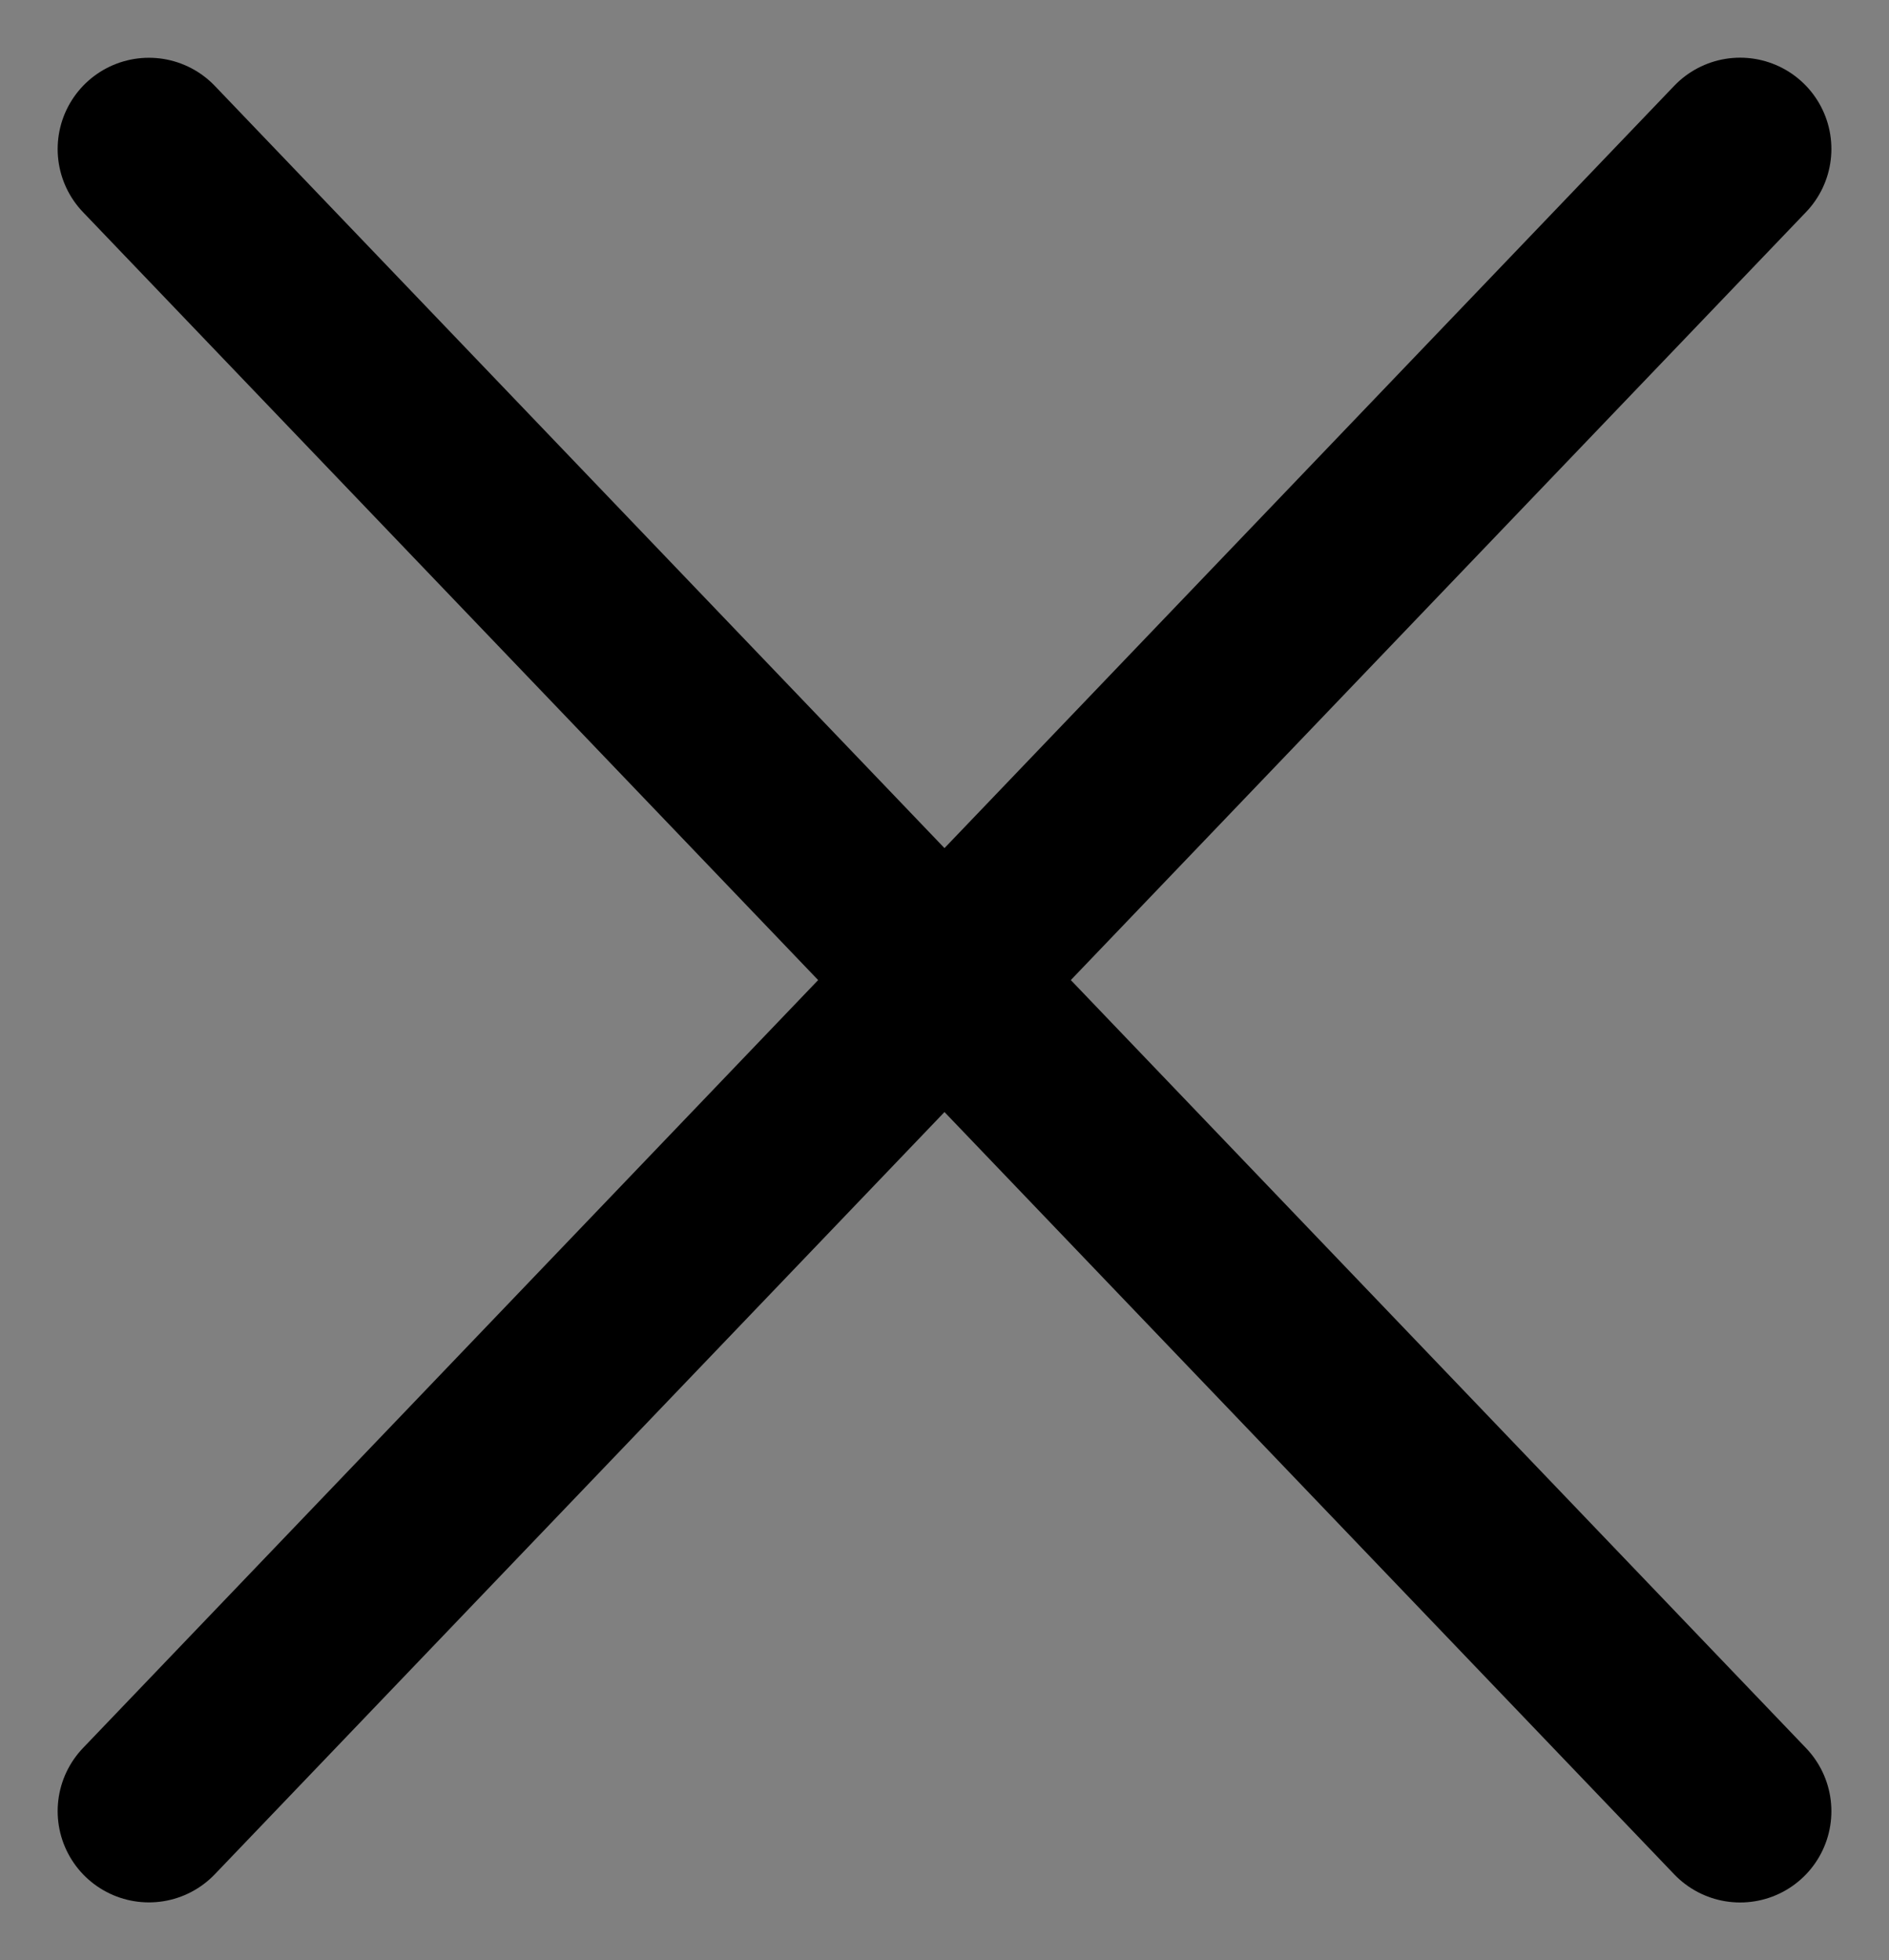 <svg version="1.1" viewBox="0 0 20.699 21.479" xmlns="http://www.w3.org/2000/svg">
		<rect x="0" y="0" width="20.699" height="21.479" fill="#808080" stroke="none"/>
		<g transform="translate(1.632 1.634)" label="Layer 1">
				<path d="m-2.5783e-4 -0.001 17.436 18.214" fill="#ffffff" stroke="#000" stroke-linecap="round" stroke-width="2"/>
				<path d="m-2.5783e-4 18.212 17.436-18.214" fill="#ffffff" stroke="#000" stroke-linecap="round" stroke-width="2"/>
				<title>Layer 1</title>
		</g>
</svg>
